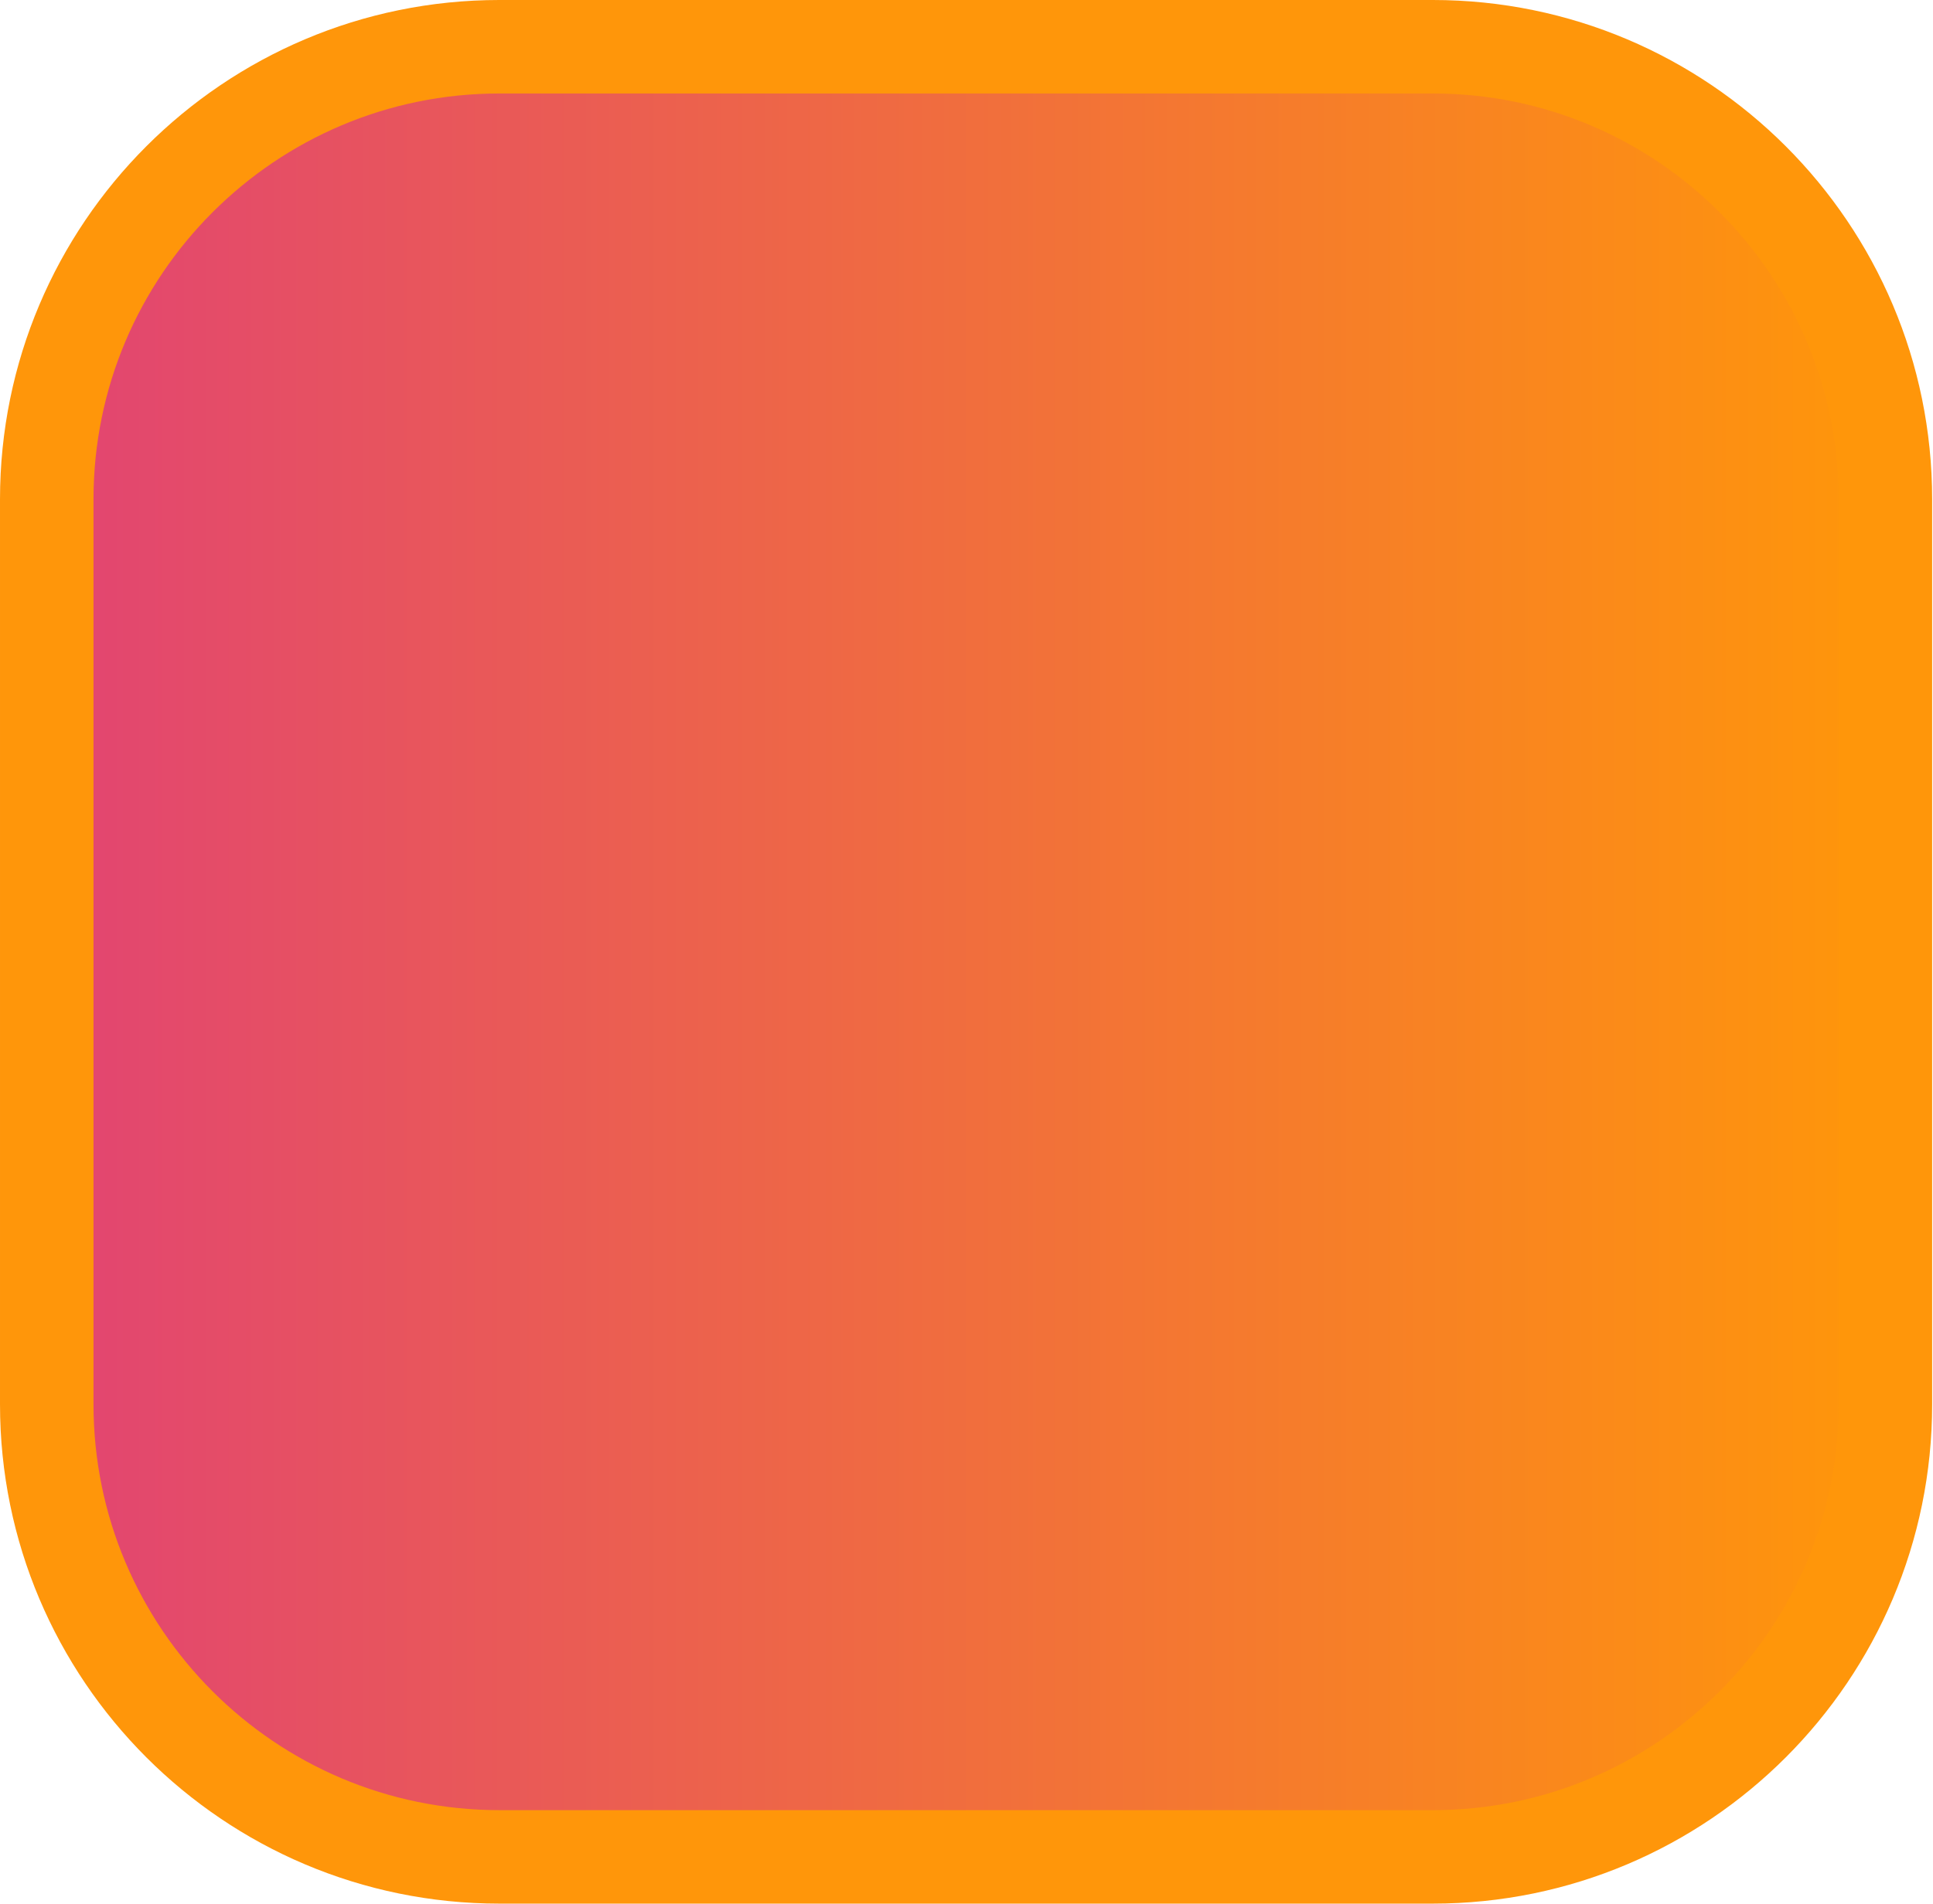 <?xml version="1.0" encoding="UTF-8" standalone="no"?><!DOCTYPE svg PUBLIC "-//W3C//DTD SVG 1.1//EN" "http://www.w3.org/Graphics/SVG/1.1/DTD/svg11.dtd"><svg width="100%" height="100%" viewBox="0 0 1292 1273" version="1.1" xmlns="http://www.w3.org/2000/svg" xmlns:xlink="http://www.w3.org/1999/xlink" xml:space="preserve" xmlns:serif="http://www.serif.com/" style="fill-rule:evenodd;clip-rule:evenodd;stroke-linecap:square;stroke-linejoin:round;stroke-miterlimit:1.5;"><path d="M1260.18,333.783c-0,-166.973 -135.56,-302.533 -302.533,-302.533l-623.863,0c-166.972,0 -302.532,135.56 -302.532,302.533l-0,605.065c-0,166.972 135.56,302.532 302.532,302.532l623.863,0c166.973,0 302.533,-135.56 302.533,-302.532l-0,-605.065Z" style="fill:url(#_Linear1);stroke:#ff960a;stroke-width:62.5px;"/><defs><linearGradient id="_Linear1" x1="0" y1="0" x2="1" y2="0" gradientUnits="userSpaceOnUse" gradientTransform="matrix(1228.93,0,0,1210.13,31.25,636.315)"><stop offset="0" style="stop-color:#e24571;stop-opacity:1"/><stop offset="1" style="stop-color:#ff960a;stop-opacity:1"/></linearGradient></defs></svg>